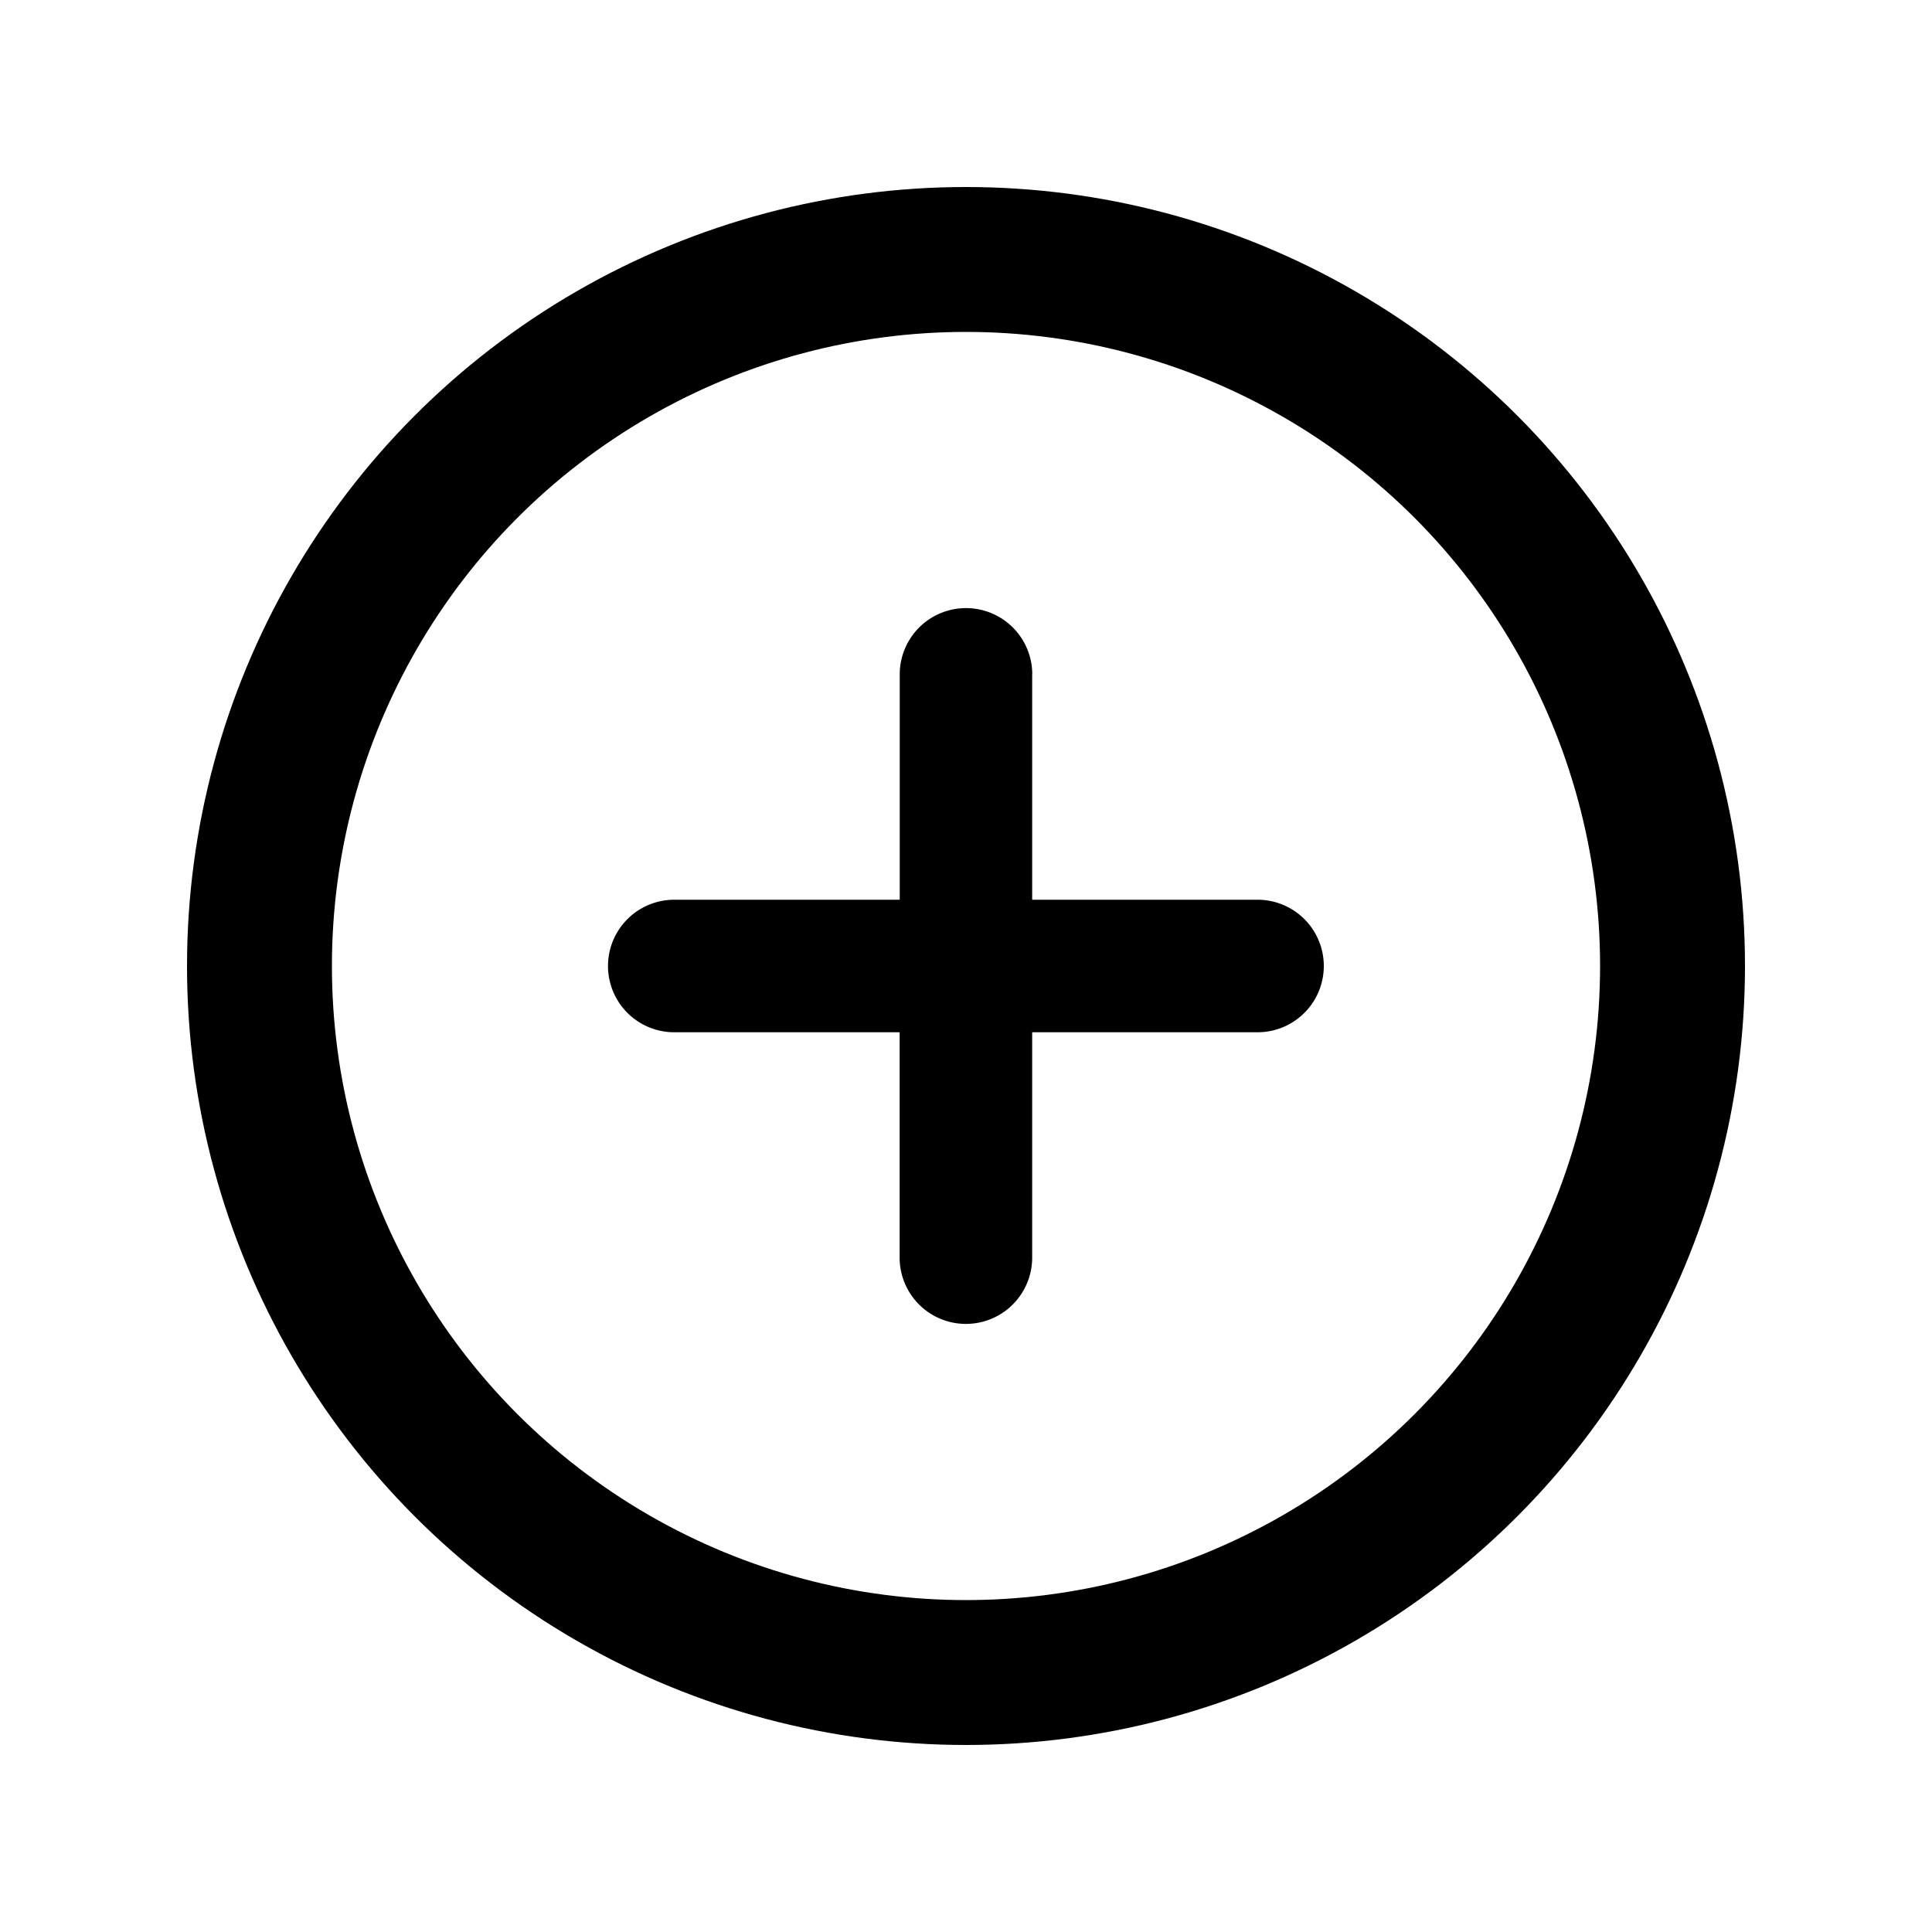 <svg xmlns="http://www.w3.org/2000/svg" width="20" height="20"><g fill="none"><circle cx="10" cy="10" r="7.314" stroke="currentColor" stroke-width="1.5"/><path fill="currentColor" fill-rule="evenodd" d="M10.686 6.981a.686.686 0 0 0-1.372 0v2.333H6.98a.686.686 0 1 0 0 1.372h2.333v2.333a.686.686 0 1 0 1.372 0v-2.333h2.333a.686.686 0 1 0 0-1.372h-2.333V6.98Z" clip-rule="evenodd"/></g></svg>
